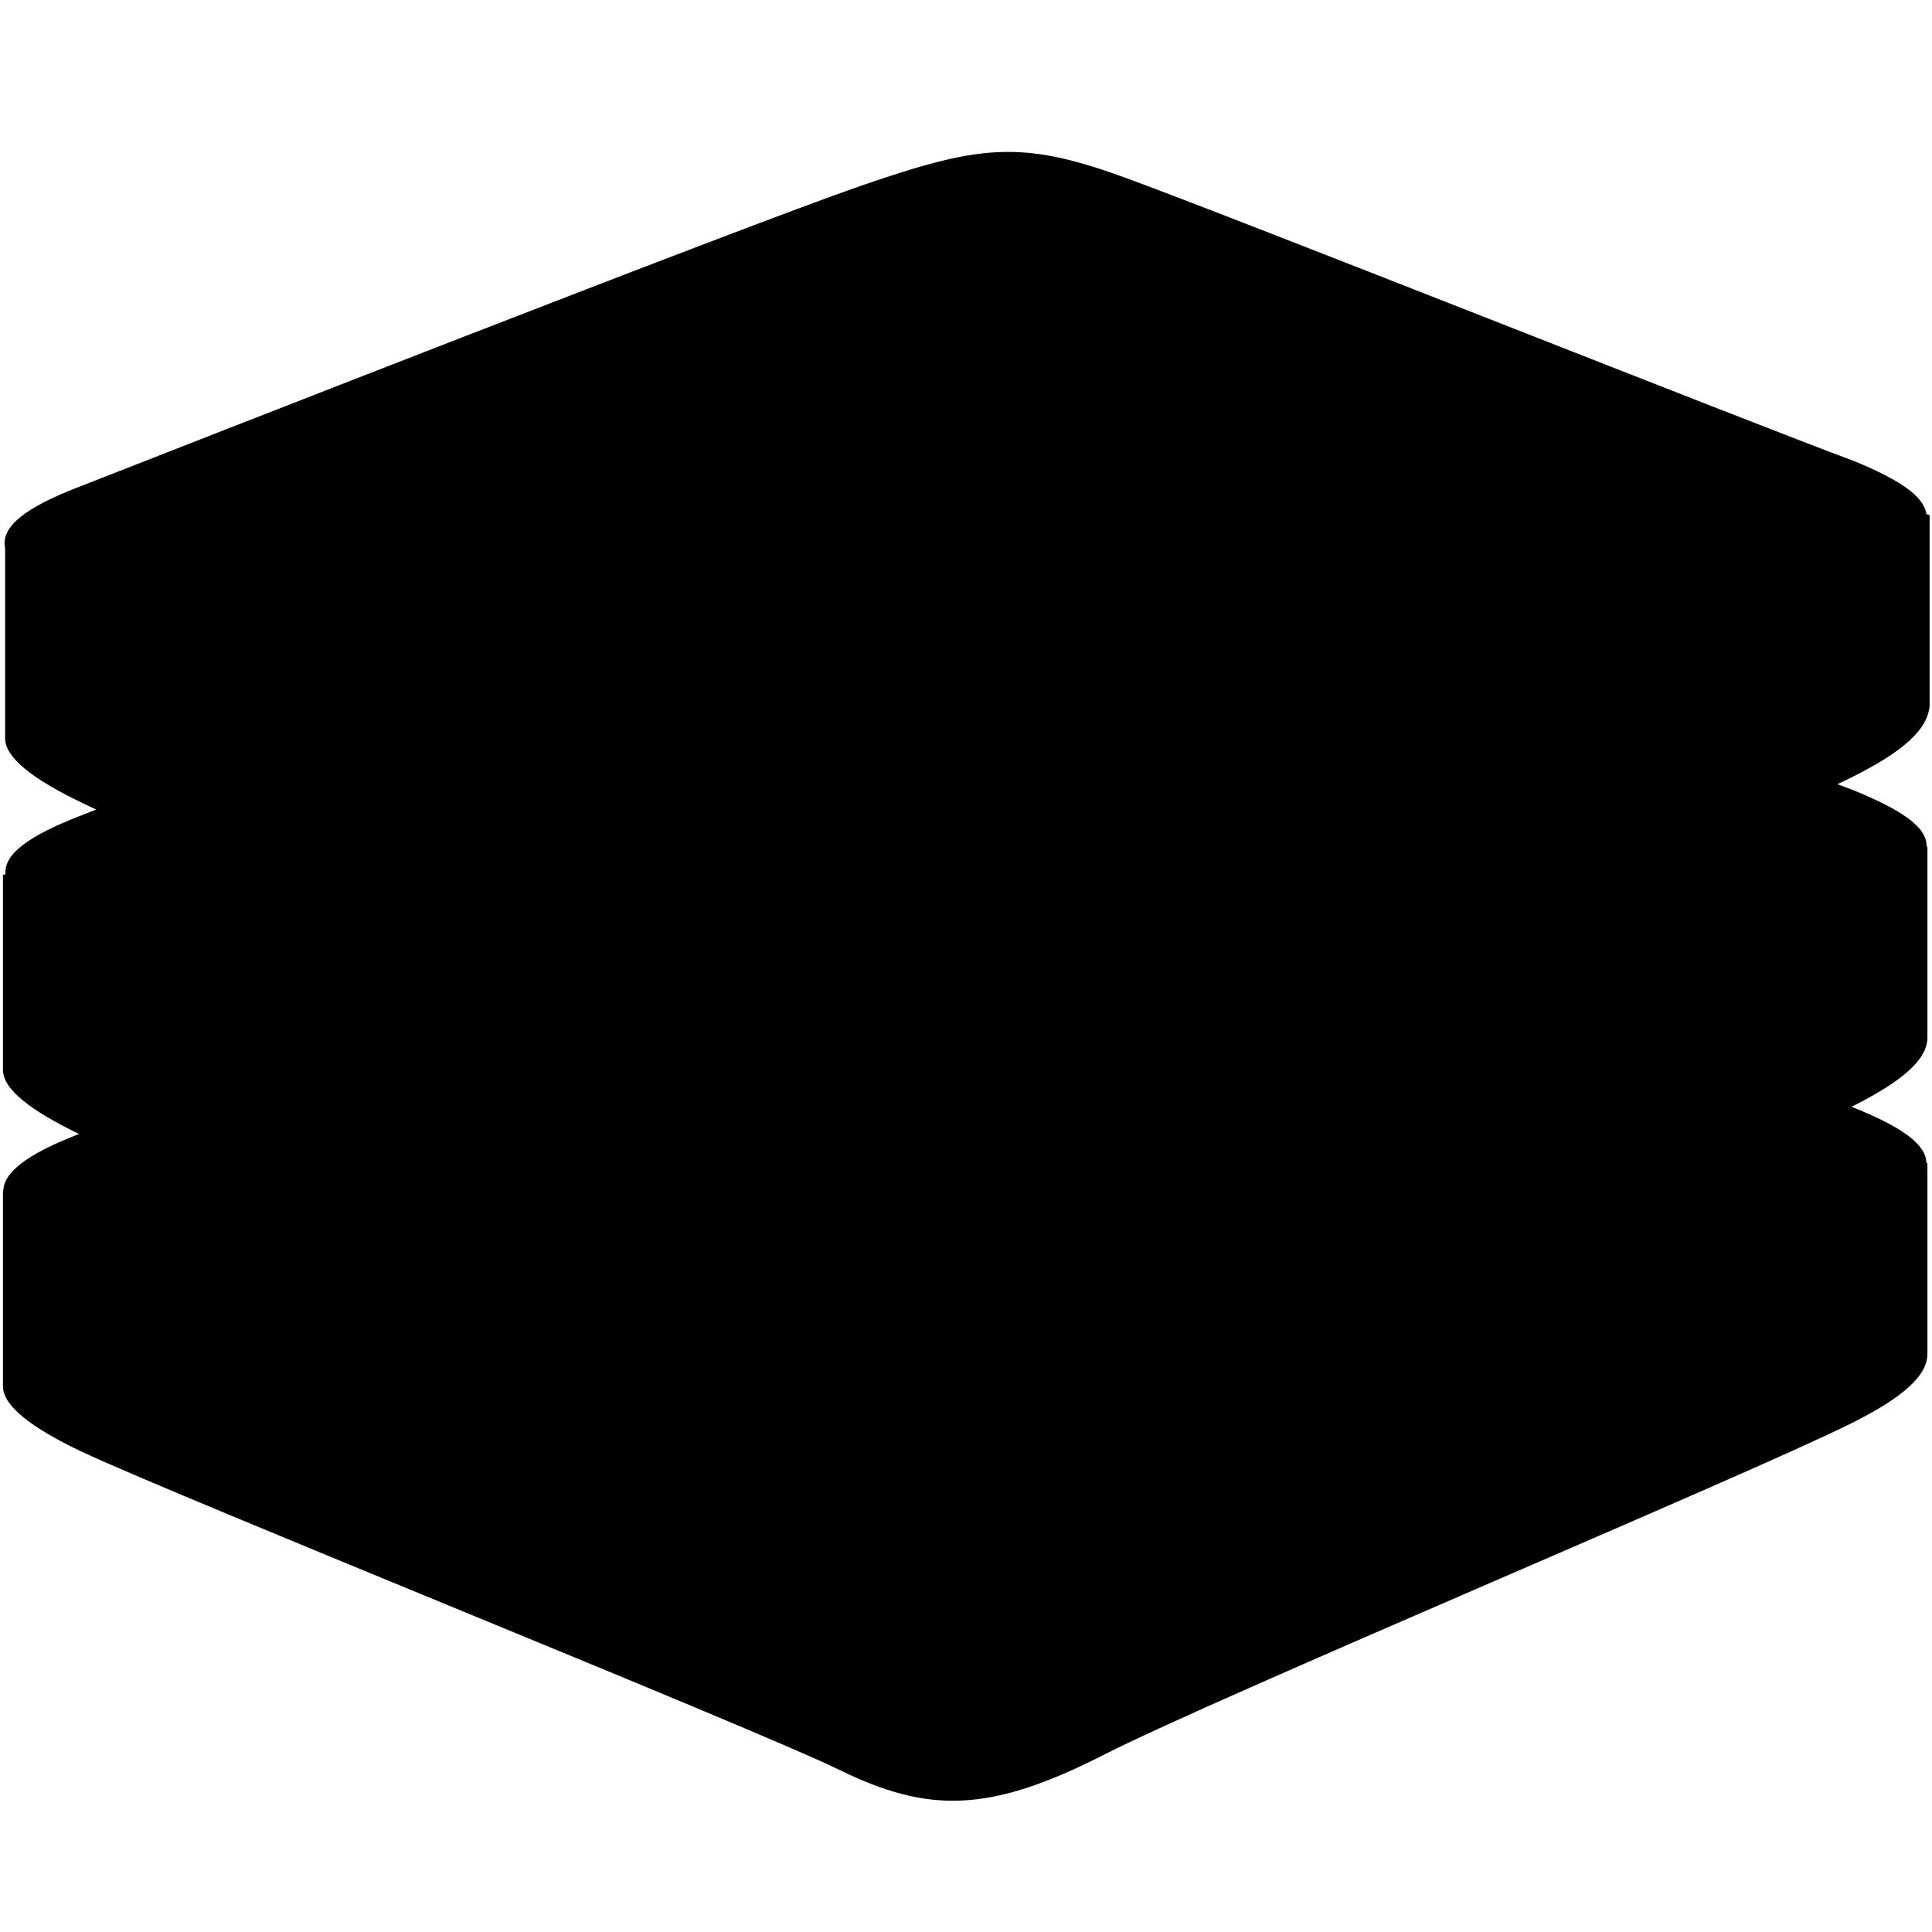 <?xml version="1.0" encoding="UTF-8" standalone="no"?>
<svg id="Layer_1" xmlns:rdf="http://www.w3.org/1999/02/22-rdf-syntax-ns#" xmlns="http://www.w3.org/2000/svg" xml:space="preserve" viewBox="0 0 500 500" height="500" width="500" version="1.1" y="0px" x="0px" xmlns:cc="http://creativecommons.org/ns#" xmlns:dc="http://purl.org/dc/elements/1.1/"><g id="g6148" transform="translate(0)"><path id="path6150" d="m260.32 39.318c-10.38 0.112-21.07 3.084-37.45 8.744-30.85 10.658-176.68 67.868-202.48 77.958-14.029 5.38-20.272 10.43-19.068 15.85l0 49.21c0 5.05 7.291 10.66 20.192 16.83 0.959 0.47 2.121 1.02 3.386 1.6-0.965 0.38-3.748 1.47-4.509 1.77-13.192 5.16-19.475 9.88-18.956 14.99-0.012 0-0.673 0.15-0.673 0.15v50.48c0 4.97 7.122 10.5 19.699 16.57-0.111 0.05-0.524 0.21-0.631 0.25-12.644 4.95-18.939 9.63-18.986 14.57-0.001 0-0.082 0.01-0.082 0.01v50.48c0 5.05 7.292 10.66 20.191 16.83 26.361 12.34 173.31 71.23 196.31 82.45 22.99 11.21 38.7 11.21 68.42-3.93 29.73-15.14 166.58-72.35 193.5-85.81 13.46-6.73 19.63-12.34 19.63-17.95v-49.36c-0.08-0.03-0.19-0.06-0.28-0.09-0.1-4.93-6.69-9.43-19.35-14.49 13.46-6.73 19.63-12.34 19.63-17.95v-49.35c-0.06-0.03-0.16-0.06-0.23-0.08 0.18-4.95-6.27-9.36-18.84-14.51-1.12-0.42-2.71-1.02-4.23-1.59 1.27-0.61 2.69-1.28 3.68-1.77 13.46-6.73 19.63-12.34 20.19-18.51v-49.36c-0.24-0.08-0.58-0.19-0.84-0.28-0.65-4.64-7.05-8.93-18.8-13.74-25.8-9.53-162.65-63.937-189.01-73.472-12.36-4.469-21.26-6.598-30.41-6.5z"/></g></svg>

